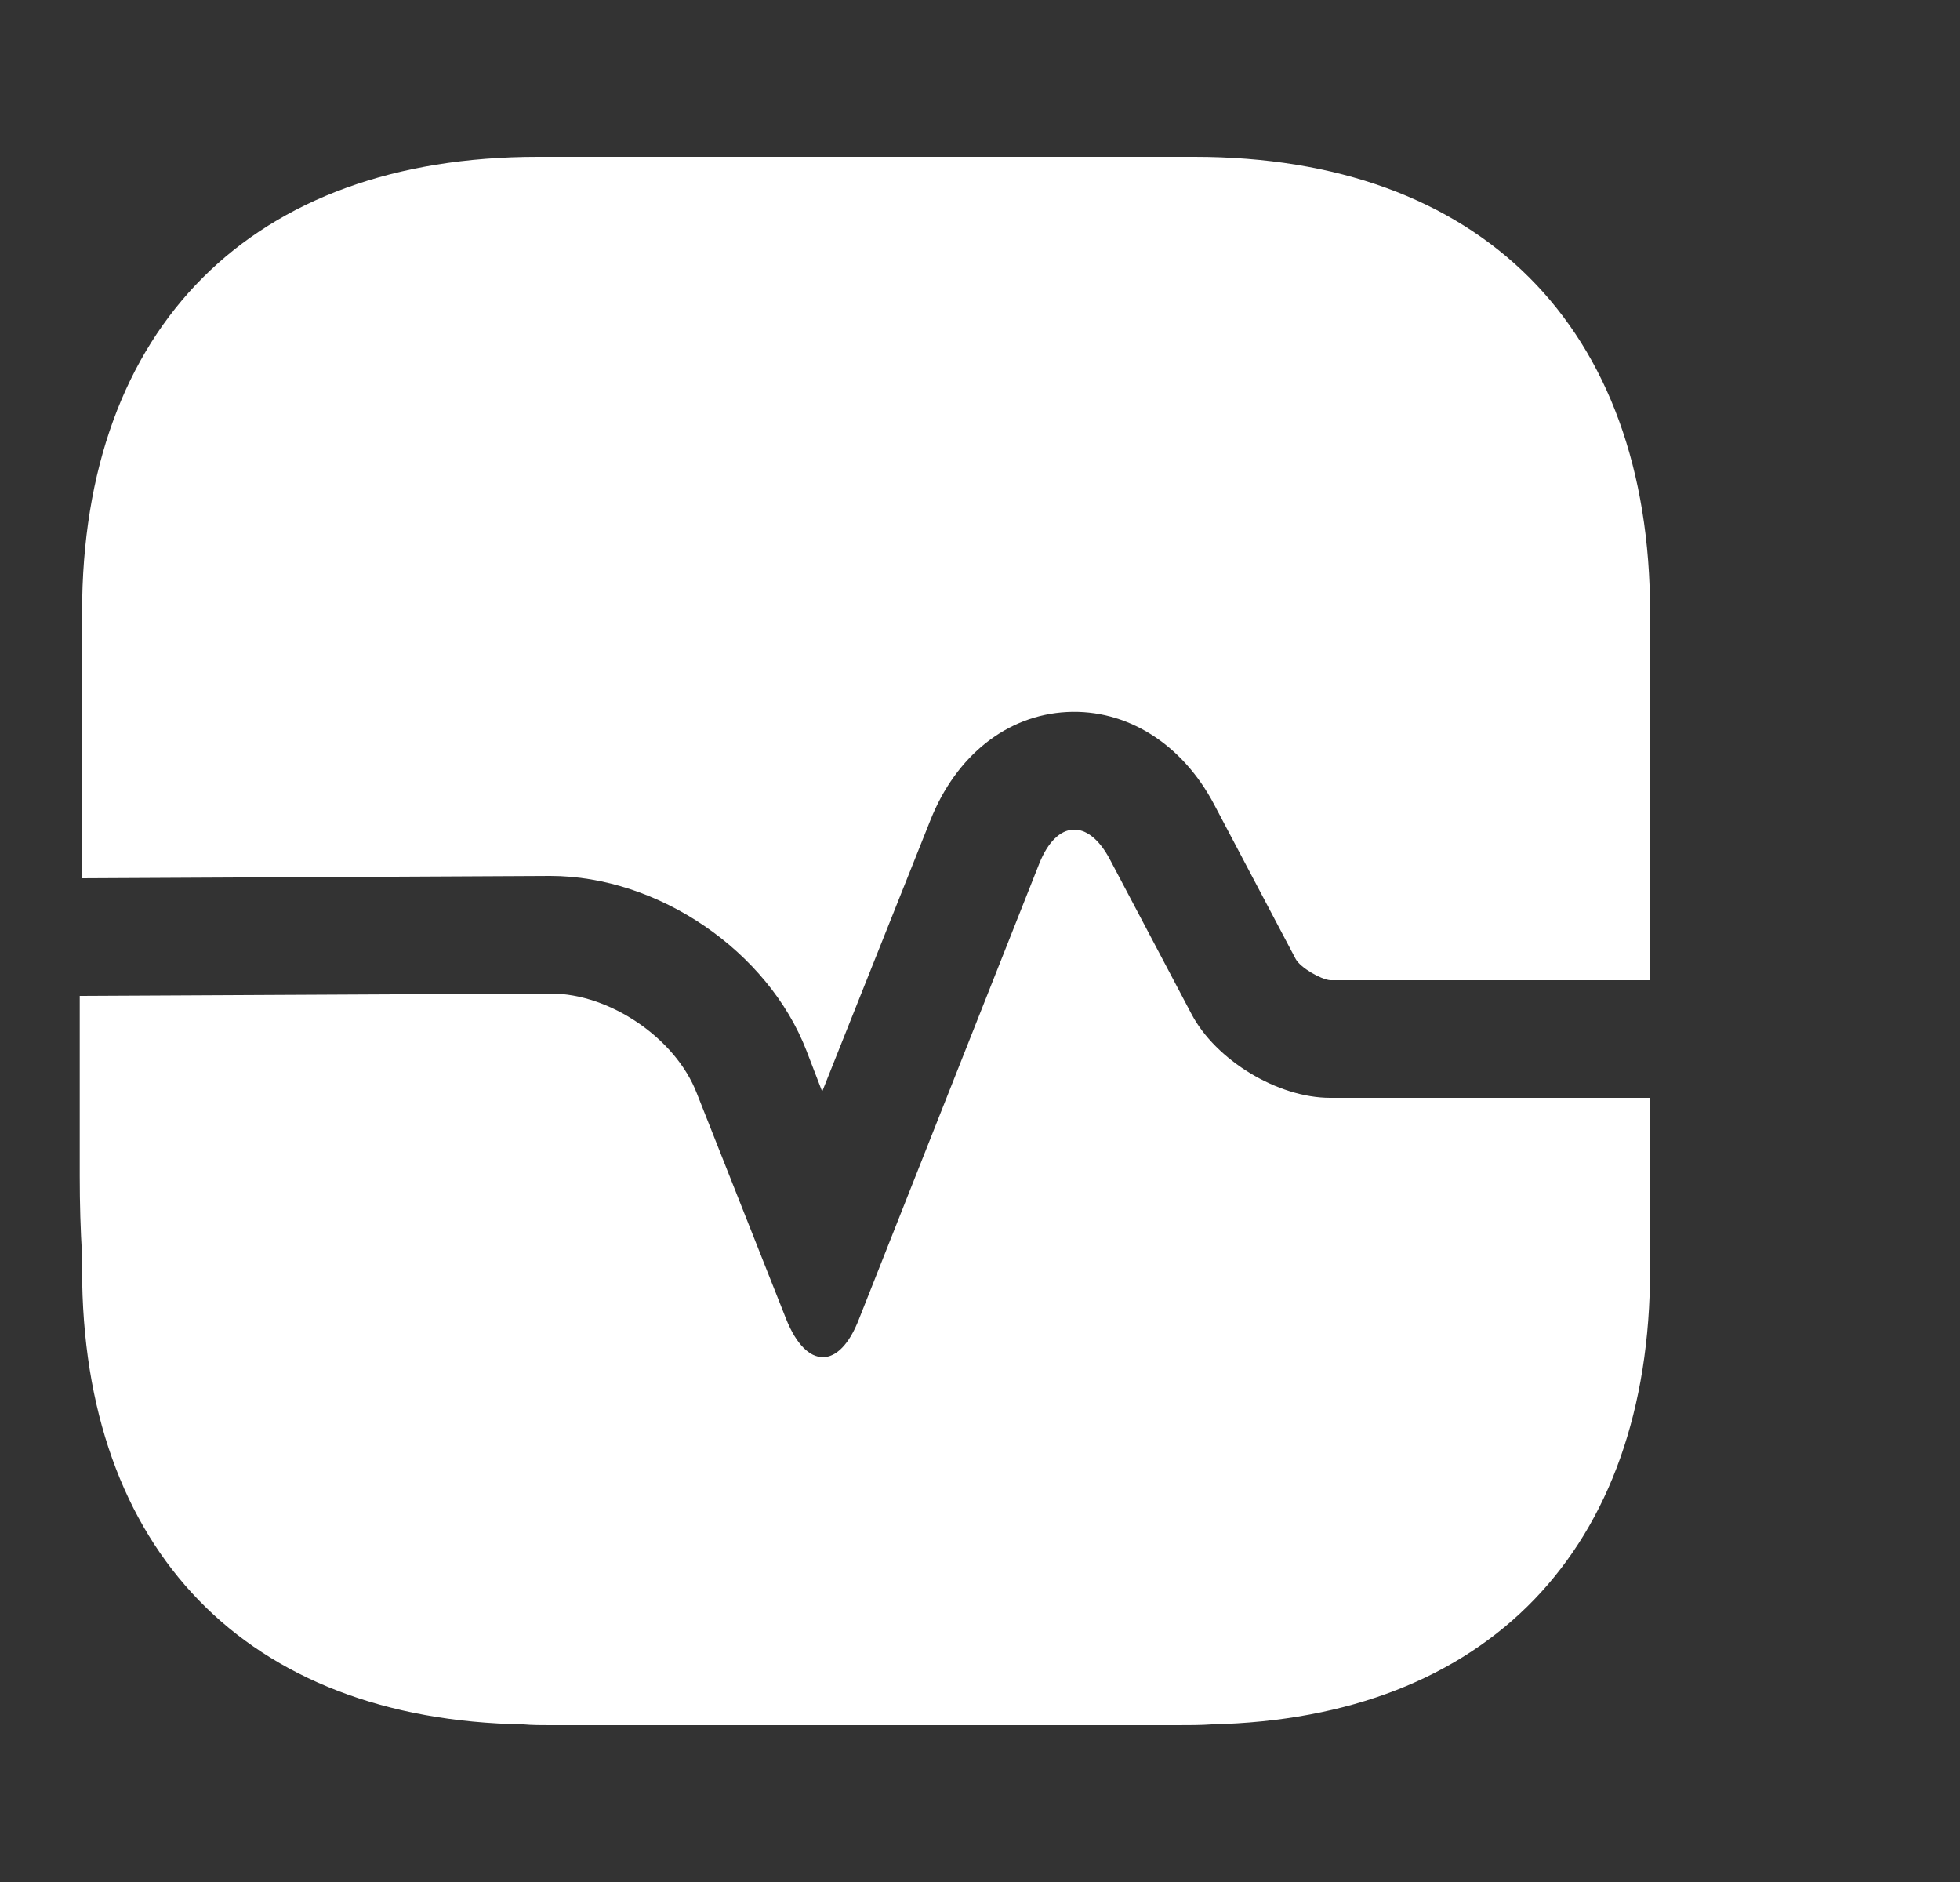 <svg width="25" height="24" viewBox="0 0 25 24" fill="none" xmlns="http://www.w3.org/2000/svg">
<rect x="0" y="0" width="25" height="24" fill="#333333" stroke="none"/>
<g clip-path="url(#clip0_1789_43571)">
<path d="M21.047 7.81V12.5H16.967C16.847 12.49 16.587 12.34 16.527 12.23L15.487 10.26C15.077 9.48 14.367 9.04 13.607 9.08C12.847 9.12 12.197 9.63 11.867 10.46L10.487 13.92L10.287 13.4C9.797 12.13 8.397 11.17 7.017 11.17L1.047 11.2V7.81C1.047 4.17 3.217 2 6.857 2H15.237C18.877 2 21.047 4.17 21.047 7.81Z" fill="white"/>
<path d="M21.047 16.19V14H16.967C16.297 14 15.507 13.52 15.197 12.93L14.157 10.96C13.877 10.43 13.477 10.46 13.257 11.01L10.957 16.82C10.707 17.47 10.287 17.47 10.027 16.82L8.887 13.94C8.617 13.24 7.777 12.67 7.027 12.67L1.047 12.7V16.19C1.047 19.77 3.147 21.93 6.677 21.99C6.787 22 6.907 22 7.017 22H15.017C15.167 22 15.317 22 15.457 21.99C18.967 21.91 21.047 19.76 21.047 16.19Z" fill="white"/>
<path d="M1.047 12.7V16.01C1.027 15.69 1.017 15.35 1.017 15V12.7H1.047Z" fill="white"/>
</g>
<defs>
<clipPath id="clip0_1789_43571">
<rect width="24" height="24" fill="white" transform="translate(0.047)"/>
</clipPath>
</defs>
</svg>

